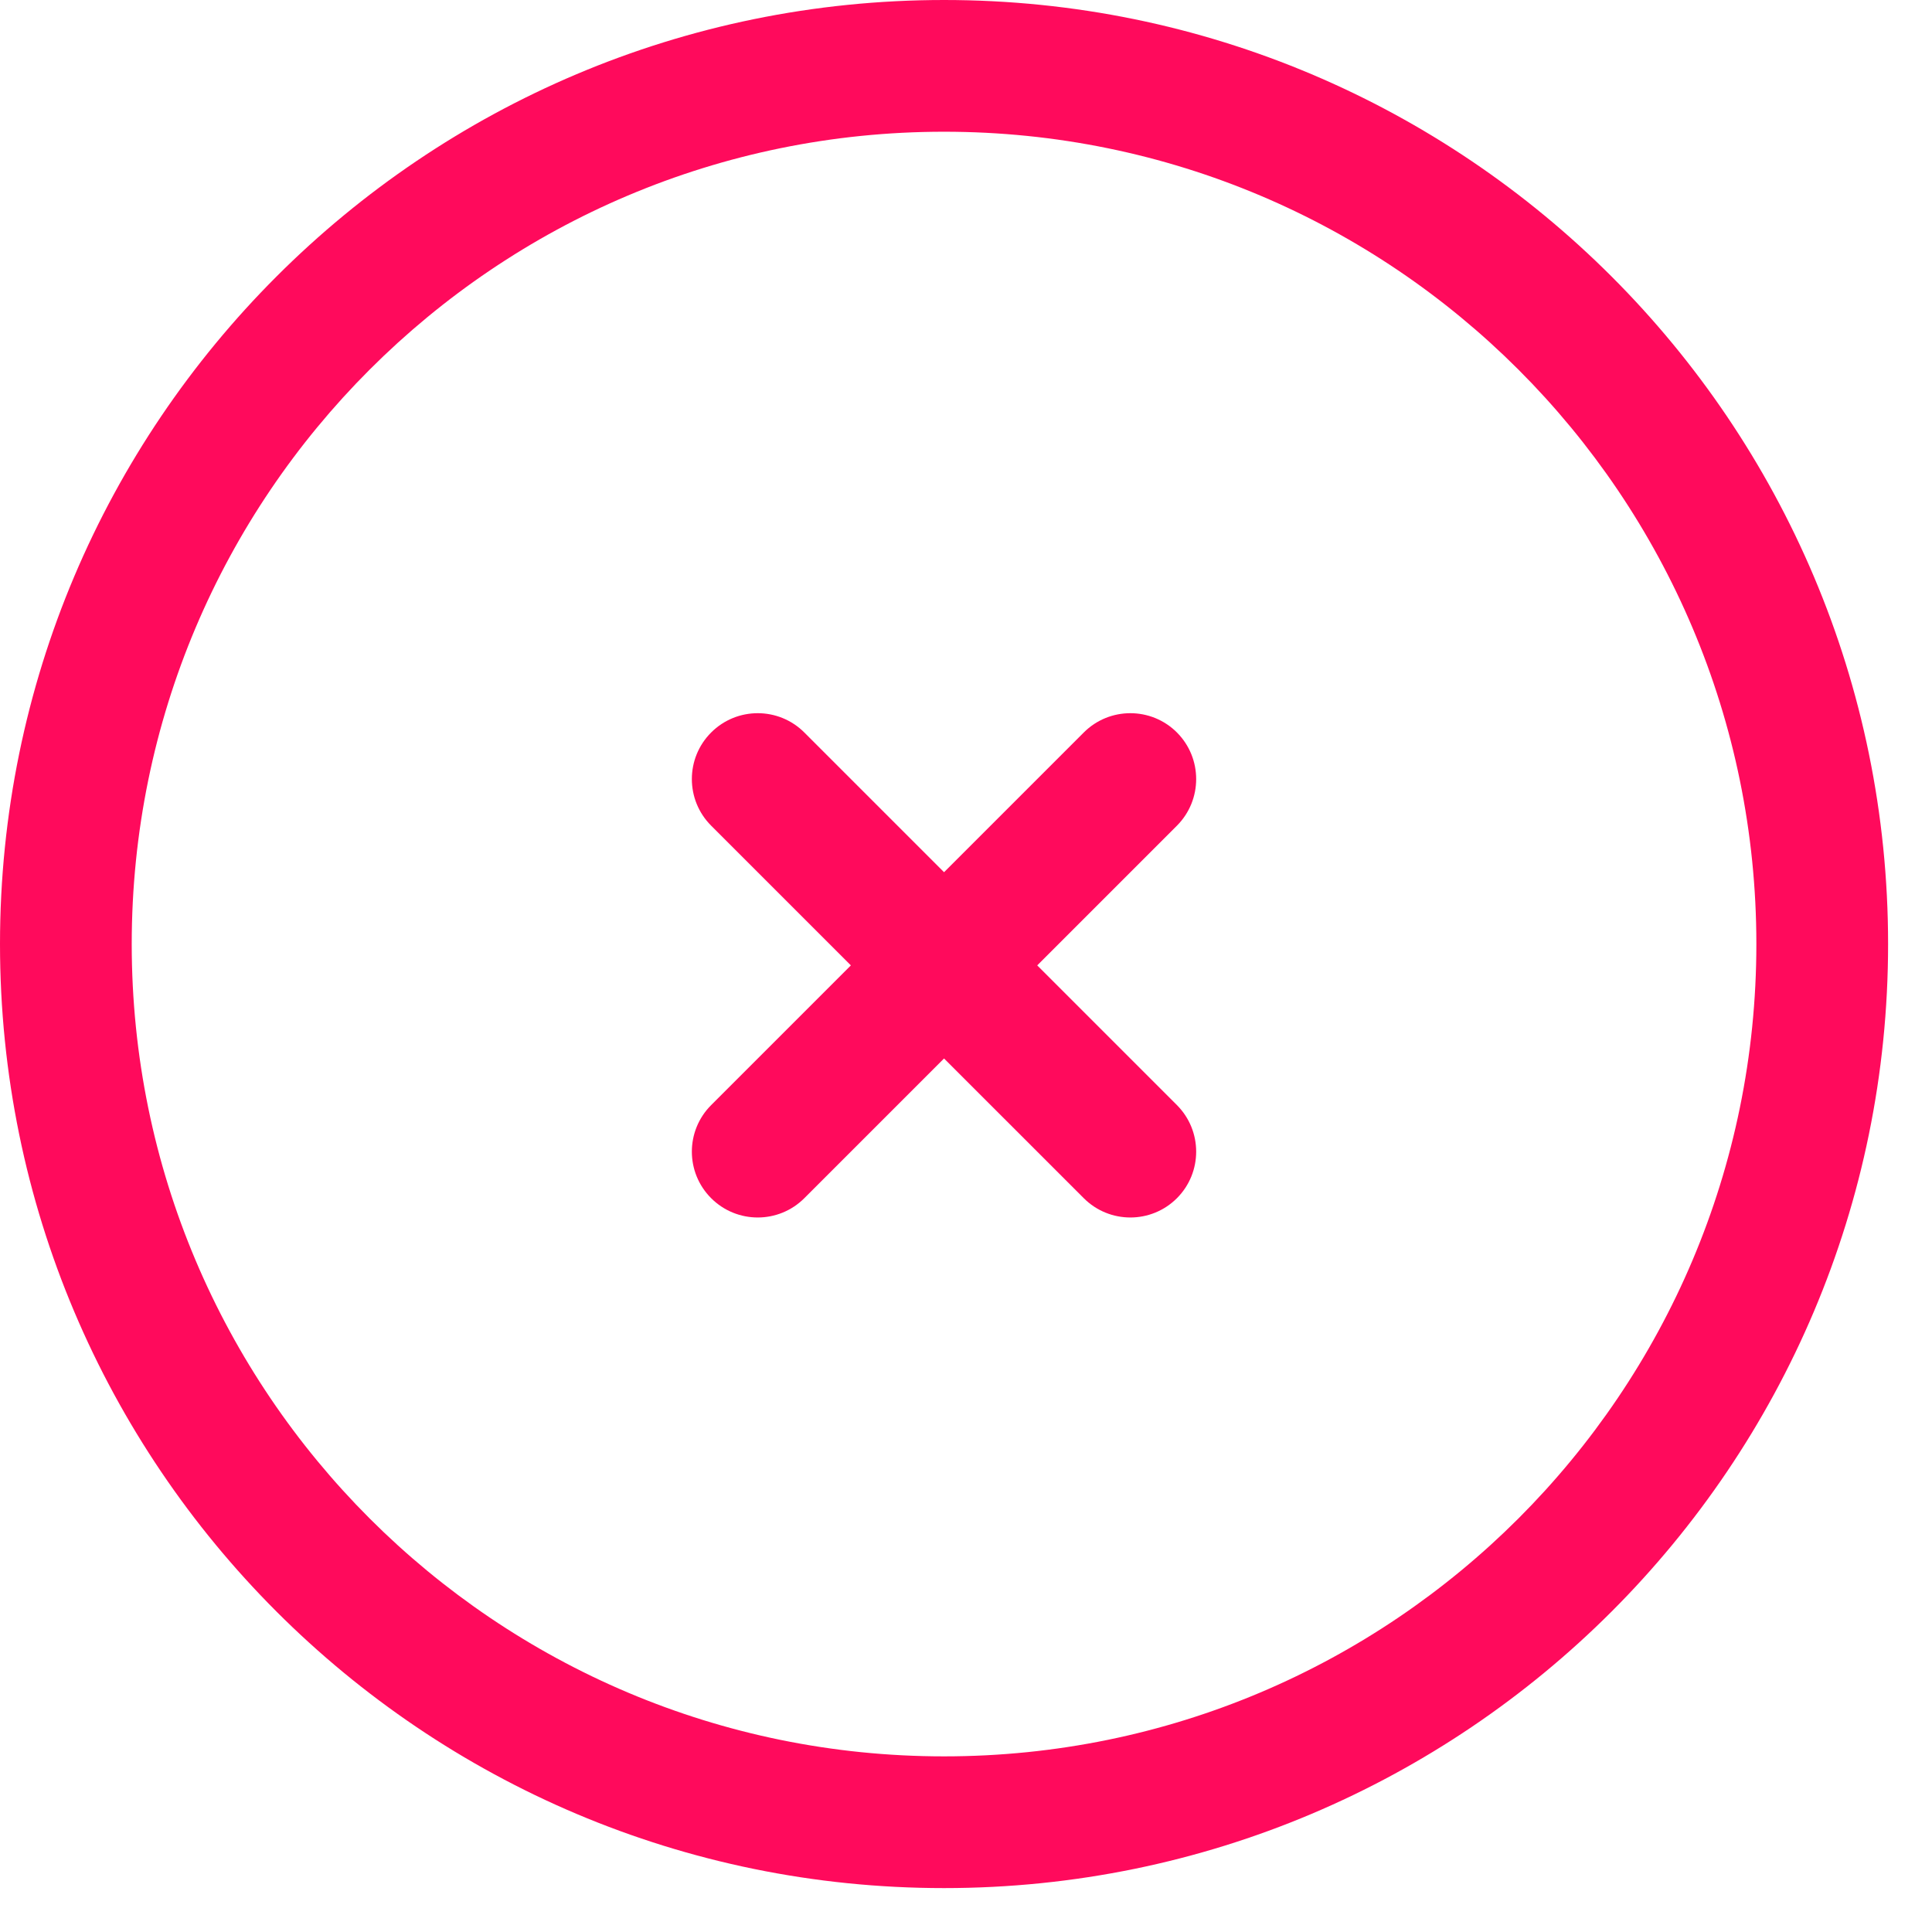 <svg width="22" height="22" viewBox="0 0 22 22" fill="none" xmlns="http://www.w3.org/2000/svg">
<path d="M13.402 9.402C13.694 9.109 13.694 8.634 13.402 8.341C13.109 8.048 12.634 8.048 12.341 8.341L10.75 9.932L9.159 8.341C8.866 8.048 8.391 8.048 8.098 8.341C7.805 8.634 7.805 9.109 8.098 9.402L9.689 10.993L8.098 12.584C7.805 12.877 7.805 13.351 8.098 13.644C8.391 13.937 8.866 13.937 9.159 13.644L10.75 12.053L12.341 13.644C12.634 13.937 13.109 13.937 13.402 13.644C13.694 13.351 13.694 12.877 13.402 12.584L11.811 10.993L13.402 9.402Z" fill="#FF0A5C"/>
<path fill-rule="evenodd" clip-rule="evenodd" d="M10.75 0C4.813 0 0 4.813 0 10.75C0 16.687 4.813 21.5 10.75 21.5C16.687 21.5 21.5 16.687 21.5 10.75C21.5 4.813 16.687 0 10.75 0ZM1.5 10.75C1.5 5.641 5.641 1.5 10.75 1.5C15.859 1.5 20 5.641 20 10.75C20 15.859 15.859 20 10.75 20C5.641 20 1.5 15.859 1.5 10.75Z" fill="#FF0A5C"/>
</svg>
